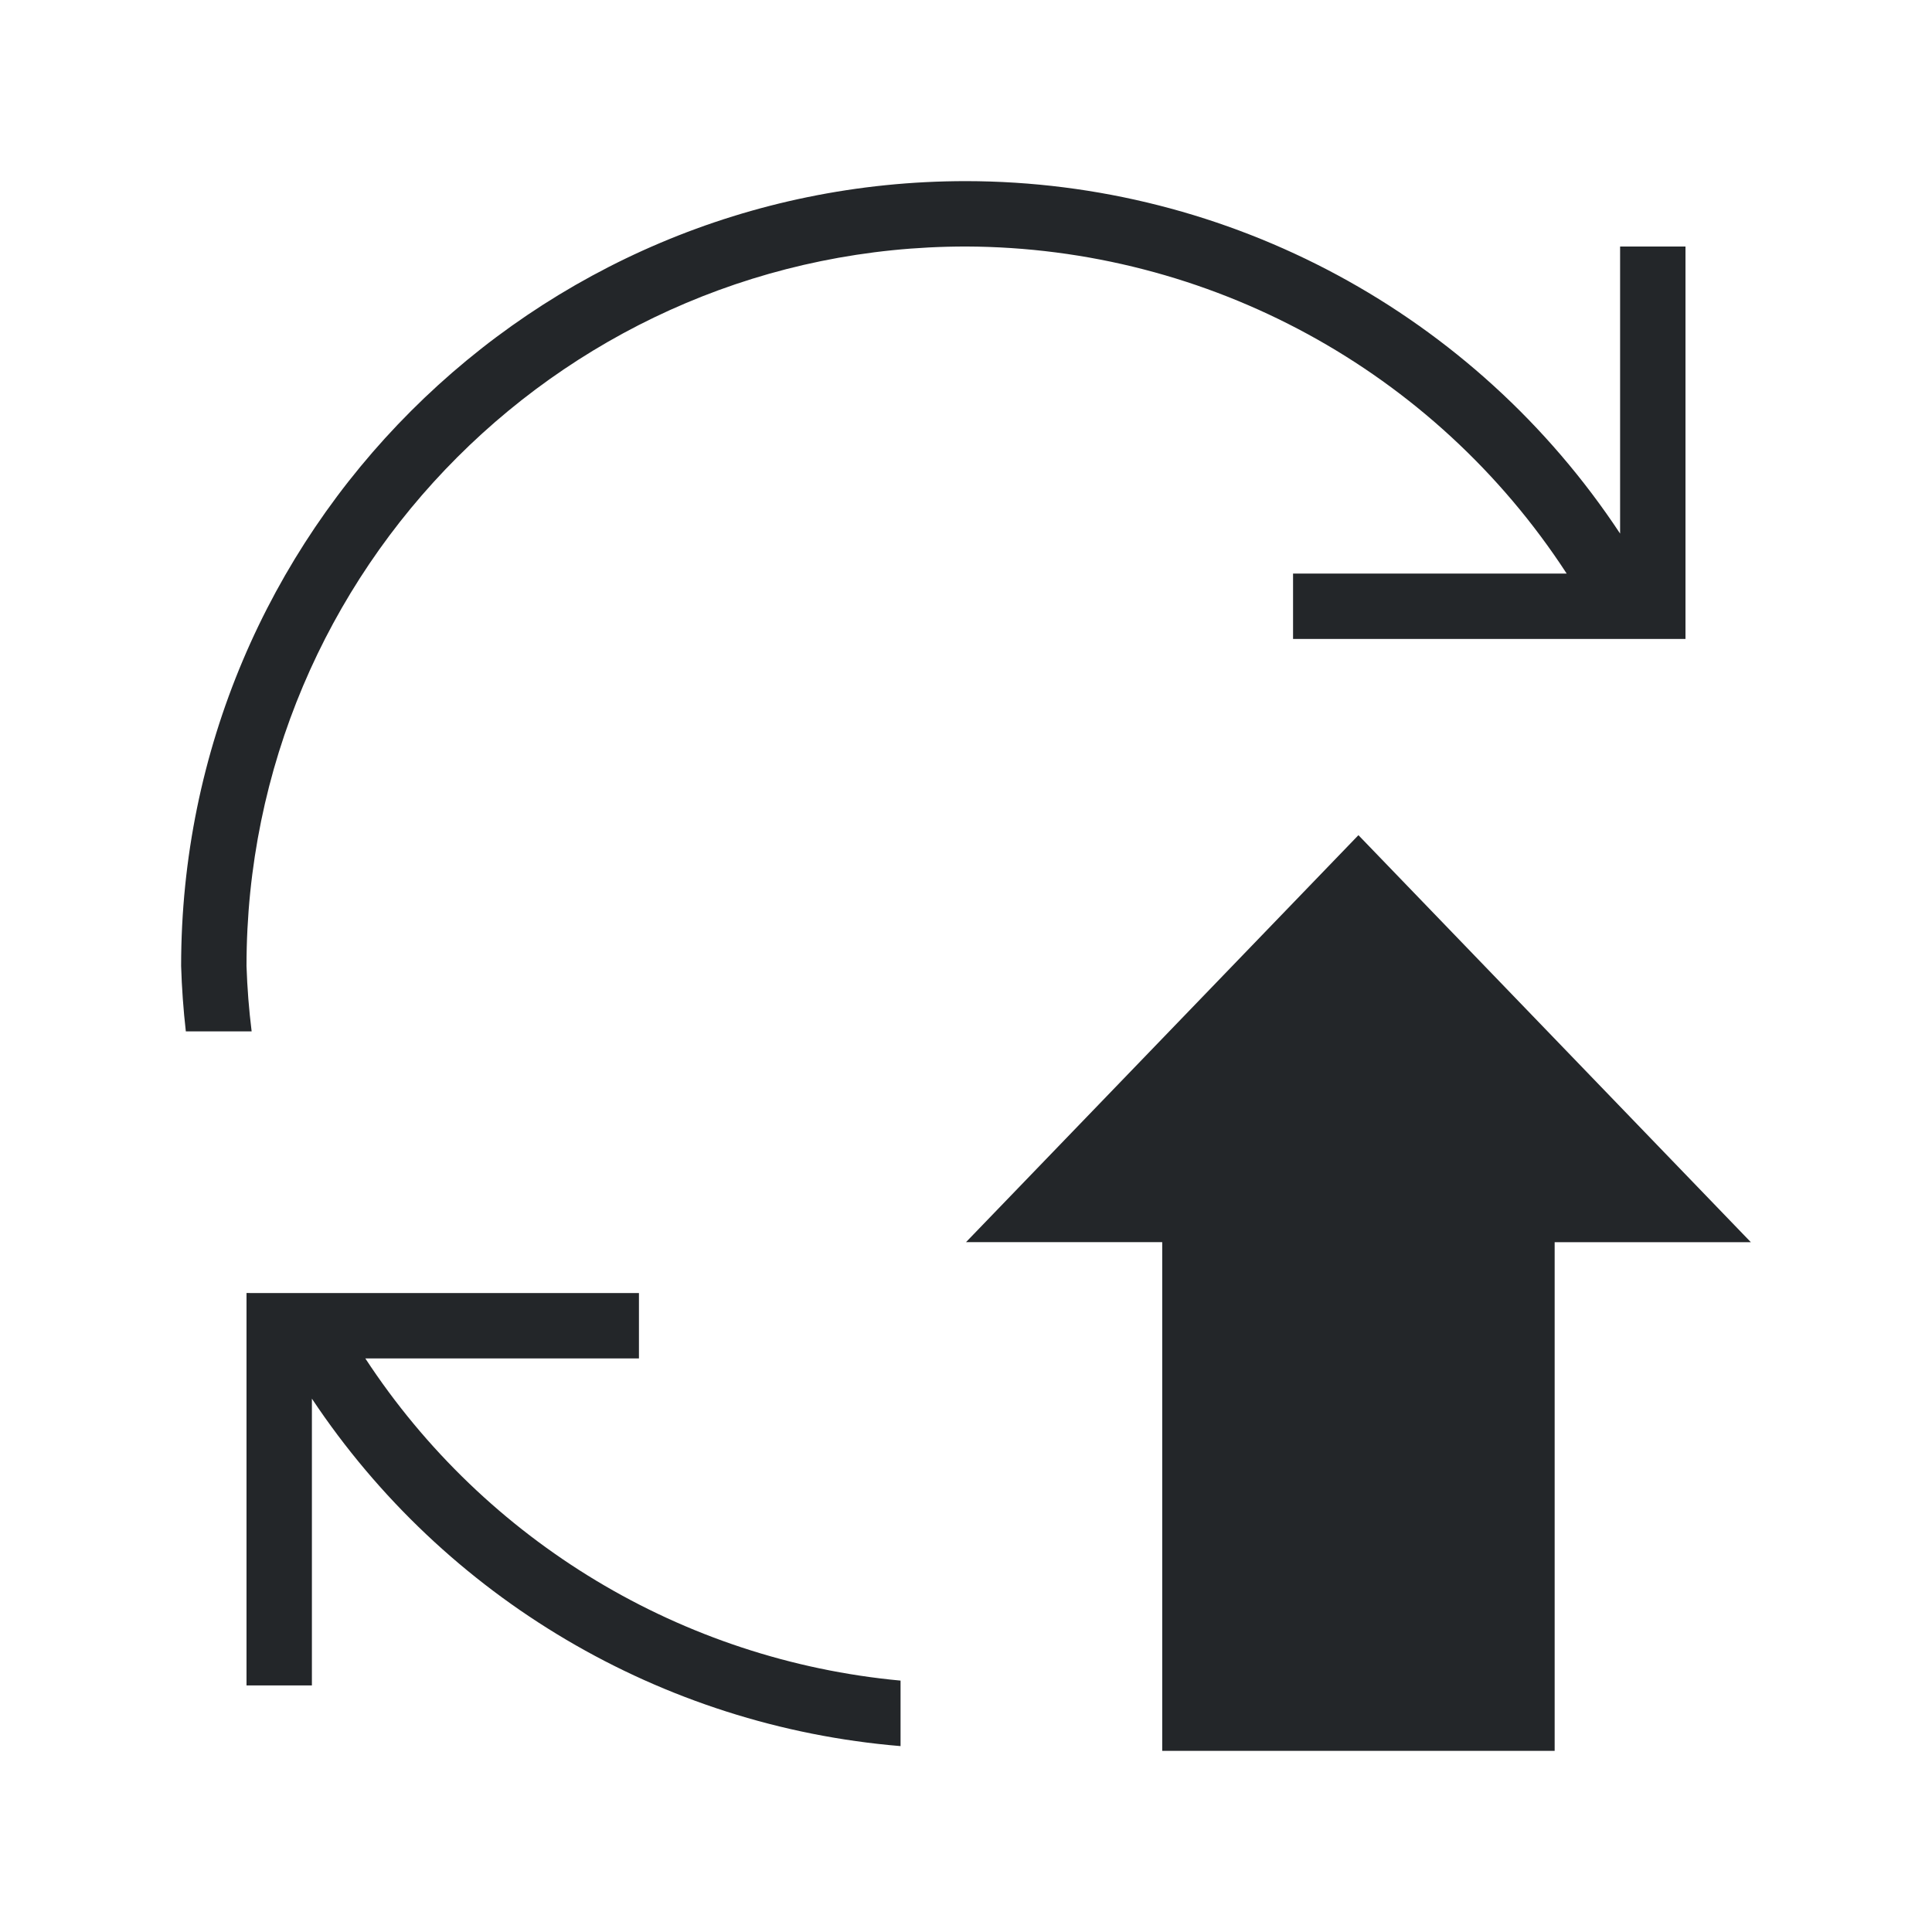 <?xml version="1.0" encoding="UTF-8" standalone="no"?>
<svg
   version="1.1"
   viewBox="0 0 32 32"
   id="svg1"
   sodipodi:docname="system-reboot-update.svg"
   inkscape:version="1.3.2 (091e20ef0f, 2023-11-25)"
   xmlns:inkscape="http://www.inkscape.org/namespaces/inkscape"
   xmlns:sodipodi="http://sodipodi.sourceforge.net/DTD/sodipodi-0.dtd"
   xmlns="http://www.w3.org/2000/svg"
   xmlns:svg="http://www.w3.org/2000/svg">
  <sodipodi:namedview
     id="namedview1"
     pagecolor="#ffffff"
     bordercolor="#000000"
     borderopacity="0.25"
     inkscape:showpageshadow="2"
     inkscape:pageopacity="0.0"
     inkscape:pagecheckerboard="0"
     inkscape:deskcolor="#d1d1d1"
     inkscape:zoom="23.8125"
     inkscape:cx="16"
     inkscape:cy="16"
     inkscape:window-width="1920"
     inkscape:window-height="994"
     inkscape:window-x="0"
     inkscape:window-y="0"
     inkscape:window-maximized="1"
     inkscape:current-layer="svg1" />
  <defs
     id="defs1">
    <style
       id="current-color-scheme"
       type="text/css">.ColorScheme-Text { color:#232629; }</style>
  </defs>
  <path
     class="ColorScheme-Text"
     d="M 16,3 C 8.82,3 3,8.82 3,16 c 0.011,0.362 0.037,0.723 0.078,1.083 H 4.168 C 4.123,16.724 4.095,16.362 4.083,16 4.083,9.419 9.419,4.083 16,4.083 20.017,4.096 23.758,6.133 25.949,9.5 h -4.532 v 1.083 h 6.5 V 4.083 h -1.083 V 8.838 C 24.43,5.198 20.362,3.005 16,3 Z m 6.5,10.833 -6.5,6.741 h 3.25 V 29 h 6.5 V 20.575 H 29 Z m -18.417,7.583 v 6.5 h 1.083 v -4.75 c 2.2,3.307 5.791,5.427 9.75,5.755 V 27.836 C 11.303,27.5 8.04,25.536 6.051,22.5 H 10.583 V 21.417 H 4.183 Z"
     fill="currentColor"
     id="path1"
     style="stroke-width:1.083" />
</svg>

